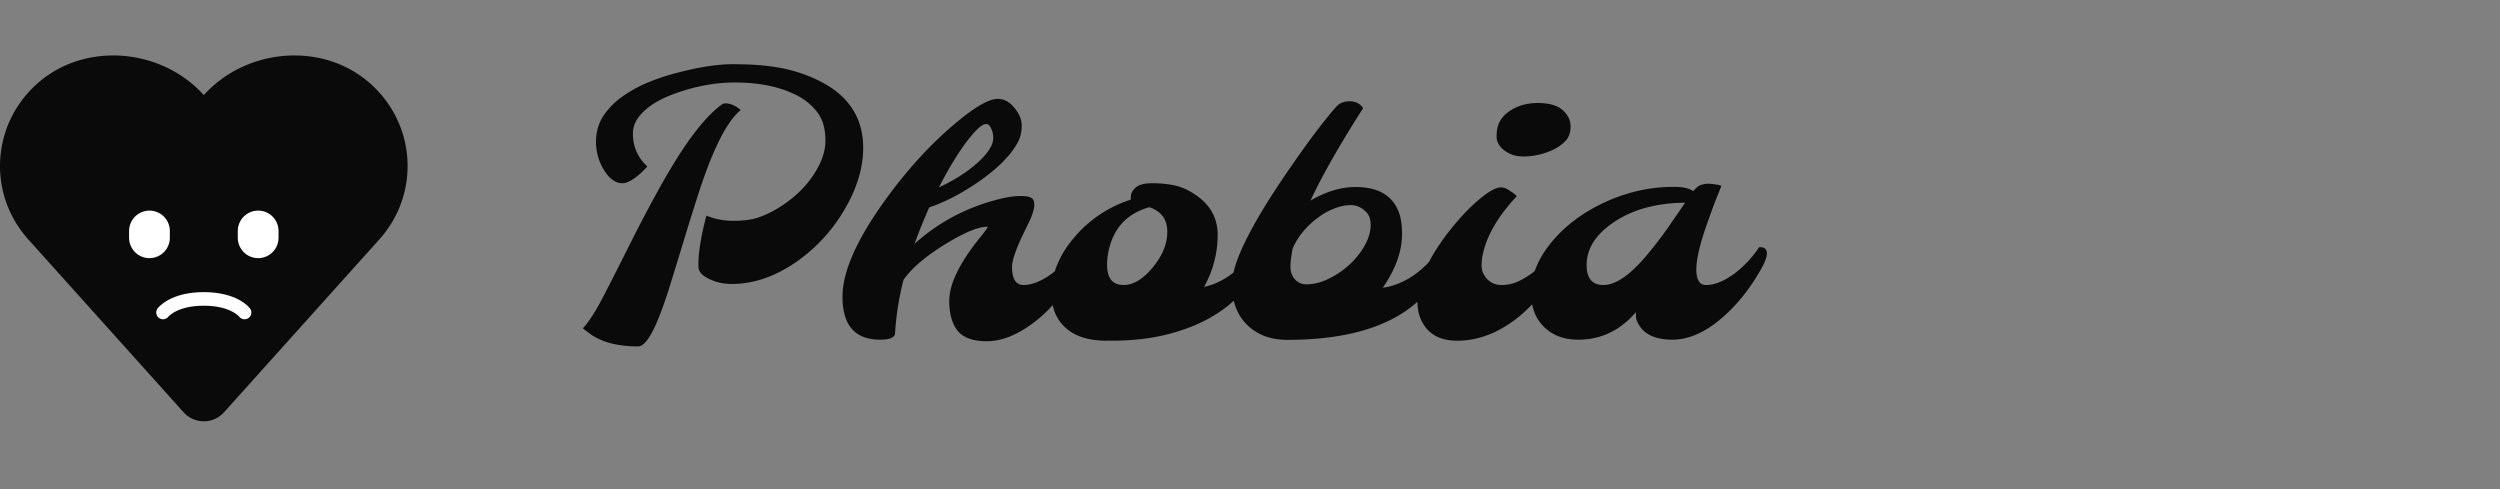 <svg width="184" height="36" fill="none" xmlns="http://www.w3.org/2000/svg"><rect width="100%" height="100%" fill="#808080" stroke="none"/><path fill-rule="evenodd" clip-rule="evenodd" d="M2.881 6.033C6.388 3.045 11.931 3.585 15 7c3.069-3.415 8.612-3.955 12.119-.967 3.506 2.989 3.862 8.18.793 11.595L16.488 30.344a2 2 0 0 1-2.976 0L2.088 17.628C-.981 14.213-.625 9.022 2.88 6.033Z" fill="#0A0A0A"/><path d="M11 17v.5M19 17v.5" stroke="#fff" stroke-width="3" stroke-linecap="round" stroke-linejoin="round"/><path d="M12 23s.75-1 3-1 3 1 3 1" stroke="#fff" stroke-linecap="round" stroke-linejoin="round"/><path d="M47.65 12.254c-.77.82-1.384 1.231-1.841 1.231-.508 0-.961-.325-1.359-.977a3.884 3.884 0 0 1-.584-2.044c0-.72.17-1.346.508-1.879a5.363 5.363 0 0 1 1.371-1.435 9.469 9.469 0 0 1 1.943-1.079 16.032 16.032 0 0 1 2.285-.749c1.557-.398 2.865-.596 3.922-.596 1.067 0 1.96.046 2.68.14.719.084 1.413.228 2.081.43.669.204 1.3.466 1.892.788a6.461 6.461 0 0 1 1.561 1.143c.948.973 1.422 2.187 1.422 3.643 0 1.507-.474 3.051-1.422 4.634a12.14 12.14 0 0 1-3.554 3.809c-1.55 1.057-3.11 1.586-4.685 1.586-.77 0-1.447-.19-2.031-.57-.28-.195-.423-.42-.432-.674a6.42 6.42 0 0 1 .013-.71c.068-.872.258-1.896.571-3.073.618.254 1.278.38 1.98.38.703 0 1.287-.071 1.753-.215a7.281 7.281 0 0 0 1.396-.635c.474-.27.927-.592 1.358-.964.44-.373.83-.788 1.169-1.245.736-.998 1.104-1.946 1.104-2.843 0-.898-.207-1.604-.622-2.12a4.375 4.375 0 0 0-1.574-1.257c-1.21-.601-2.704-.902-4.482-.902-1.532 0-3.097.31-4.697.927-1.117.44-1.921.999-2.412 1.676-.254.355-.381.745-.381 1.168 0 .956.355 1.76 1.066 2.412ZM42.9 24.162c.432-.457.94-1.248 1.524-2.374a285.43 285.43 0 0 0 1.498-2.945c.415-.83.846-1.68 1.295-2.552.457-.872.922-1.735 1.396-2.59.483-.863.97-1.676 1.46-2.437 1.092-1.676 2.09-2.853 2.996-3.53a.506.506 0 0 1 .33-.127c.127 0 .254.022.381.064.28.093.525.237.737.432-1.058.846-2.15 3.068-3.276 6.665a206.427 206.427 0 0 0-.94 3.021c-.304.999-.6 1.964-.888 2.895-.28.93-.559 1.752-.838 2.462-.6 1.566-1.138 2.35-1.612 2.35-1.498 0-2.67-.306-3.517-.915a9.85 9.85 0 0 1-.546-.419ZM64.775 25c-1.845 0-2.767-1.054-2.767-3.161 0-1.786.986-4.071 2.958-6.856 1.735-2.446 3.614-4.494 5.637-6.144 1.278-1.041 2.221-1.562 2.83-1.562.45 0 .847.208 1.194.622.38.44.571.893.571 1.359 0 .457-.101.872-.304 1.244a5.567 5.567 0 0 1-.8 1.104c-.33.373-.724.741-1.18 1.105-.45.364-.928.707-1.436 1.028-1.049.677-2.077 1.185-3.084 1.524a37.306 37.306 0 0 0-1.08 2.678c1.71-1.54 3.703-2.615 5.98-3.224.728-.195 1.341-.292 1.84-.292.5 0 .8.089.902.266.102.17.119.398.05.686a4.21 4.21 0 0 1-.355.978c-.177.363-.36.74-.545 1.13-.466 1.006-.699 1.726-.699 2.158 0 .888.284 1.333.85 1.333.627 0 1.325-.284 2.096-.851a7.879 7.879 0 0 0 1.802-1.93c.381-.025.572.131.572.47 0 .27-.178.711-.534 1.32-.347.601-.69 1.122-1.028 1.562-.338.44-.72.876-1.142 1.308-.424.423-.876.8-1.359 1.13-1.083.753-2.124 1.13-3.123 1.13-.999 0-1.71-.255-2.133-.762-.414-.517-.622-1.253-.622-2.21 0-1.227.74-2.763 2.222-4.608.457-.567.656-.85.597-.85-.678 0-1.706.423-3.085 1.27-1.465.896-2.497 1.776-3.098 2.64a20.319 20.319 0 0 0-.622 3.897c0 .339-.368.508-1.105.508Zm4.33-11.21c1.091-.5 2.03-1.096 2.818-1.79.787-.71 1.18-1.325 1.18-1.84 0-.255-.05-.487-.152-.7-.093-.22-.22-.33-.38-.33-.153 0-.352.115-.597.344-.246.228-.52.546-.826.952-.643.846-1.324 1.968-2.043 3.364Zm12.593 11.274-.254.012c-1.337 0-2.357-.33-3.06-.99-.66-.618-.99-1.456-.99-2.514 0-1.456.58-2.848 1.74-4.177a9.022 9.022 0 0 1 4.1-2.704c-.05-.38.09-.694.42-.939.236-.178.626-.267 1.167-.267.55 0 1.08.051 1.587.153.508.101 1.02.325 1.536.672 1.117.737 1.676 1.727 1.676 2.971a7.813 7.813 0 0 1-1.003 3.834c1.456-.313 2.73-1.286 3.822-2.92.38-.025.57.131.57.47 0 .136-.042.3-.126.495-1.151 2.734-3.453 4.545-6.906 5.434-1.236.321-2.641.482-4.215.482l-.064-.012Zm-.216-5.561c0 .982.41 1.473 1.232 1.473.694 0 1.392-.42 2.095-1.257.736-.872 1.104-1.756 1.104-2.654 0-.914-.44-1.519-1.32-1.815-1.515.423-2.484 1.371-2.907 2.844a4.85 4.85 0 0 0-.204 1.409Zm14.968-4.735c1.134-.669 2.239-1.003 3.314-1.003 1.709 0 2.784.651 3.224 1.955.136.397.203.893.203 1.485 0 1.287-.474 2.611-1.421 3.974.795-.11 1.565-.423 2.31-.94.745-.524 1.392-1.206 1.942-2.044.381-.025.572.131.572.47 0 .136-.043.3-.127.495-1.608 3.902-5.514 5.853-11.718 5.853h-.025c-1.143 0-2.087-.335-2.831-1.003-.813-.737-1.22-1.765-1.22-3.085 0-1.625 1.482-4.562 4.444-8.81 1.253-1.812 2.323-3.225 3.212-4.241.246-.28.576-.419.99-.419.457 0 .792.17 1.003.508-1.743 2.734-3.034 5.002-3.872 6.805Zm-1.307 3.516c-.11.533-.165.982-.165 1.346 0 .364.11.673.33.927.22.245.503.368.85.368.356 0 .715-.06 1.08-.178a5.58 5.58 0 0 0 1.066-.508c.347-.211.677-.457.99-.736a6.04 6.04 0 0 0 .825-.927c.508-.71.762-1.384.762-2.018 0-.407-.102-.716-.305-.927-.338-.356-.72-.533-1.142-.533-.415 0-.838.088-1.27.266a4.88 4.88 0 0 0-1.219.698c-.82.618-1.422 1.359-1.802 2.222Zm19.22-7.287c-.347.17-.723.3-1.13.394a5.076 5.076 0 0 1-1.041.127c-.296 0-.562-.034-.799-.102a2.23 2.23 0 0 1-.635-.317c-.406-.297-.61-.652-.61-1.067 0-.414.072-.766.216-1.053.153-.288.368-.534.648-.737.601-.44 1.32-.66 2.158-.66.846 0 1.46.174 1.841.52.389.348.584.745.584 1.194 0 .448-.119.8-.356 1.054s-.529.47-.876.647Zm-9.775 12.53c-.178-.38-.267-.846-.267-1.396 0-.559.119-1.147.356-1.765.245-.618.554-1.231.927-1.84.38-.618.804-1.21 1.269-1.778.466-.576.927-1.083 1.384-1.523 1.007-.957 1.748-1.435 2.222-1.435.203 0 .427.089.672.267.254.169.415.296.483.38-1.278 1.372-2.086 2.696-2.425 3.974-.11.39-.165.77-.165 1.143 0 .364.14.694.419.99.279.288.626.432 1.041.432.415 0 .8-.077 1.155-.229.364-.16.72-.368 1.067-.622a7.881 7.881 0 0 0 1.802-1.93c.381-.025.572.131.572.47 0 .28-.178.72-.534 1.32-.347.601-.694 1.122-1.041 1.562-.347.431-.744.859-1.193 1.282-.44.423-.922.8-1.447 1.13-1.177.745-2.387 1.117-3.631 1.117-1.312 0-2.201-.516-2.666-1.549Zm15.818-.558c-1.159 1.354-2.573 2.031-4.24 2.031-1.058 0-1.904-.317-2.539-.952-.626-.626-.939-1.452-.939-2.476 0-1.295.507-2.552 1.523-3.77.982-1.185 2.268-2.15 3.859-2.895 1.651-.77 3.356-1.155 5.117-1.155.668 0 1.146.106 1.434.317.229-.27.432-.427.609-.47.187-.05.331-.076.432-.076.322 0 .664.047 1.028.14-.033.11-.105.3-.215.571-.11.263-.233.576-.369.94a76.46 76.46 0 0 0-.431 1.193c-.55 1.54-.825 2.696-.825 3.466 0 .762.241 1.143.723 1.143.627 0 1.325-.284 2.095-.851a7.885 7.885 0 0 0 1.803-1.93c.381-.025.571.131.571.47 0 .288-.178.728-.533 1.32a15.144 15.144 0 0 1-1.016 1.537c-.33.431-.698.854-1.104 1.269-.407.415-.838.787-1.295 1.117-1.024.728-2.023 1.092-2.996 1.092-1.236 0-2.065-.372-2.489-1.117-.135-.229-.203-.428-.203-.597v-.317Zm-3.631-3.466c0 .982.411 1.473 1.232 1.473.905 0 1.972-.732 3.199-2.197a27.84 27.84 0 0 0 1.701-2.234c.491-.711.864-1.253 1.117-1.625-2.115.017-3.872.5-5.268 1.447-1.32.897-1.981 1.943-1.981 3.136Z" fill="#0A0A0A"/></svg>